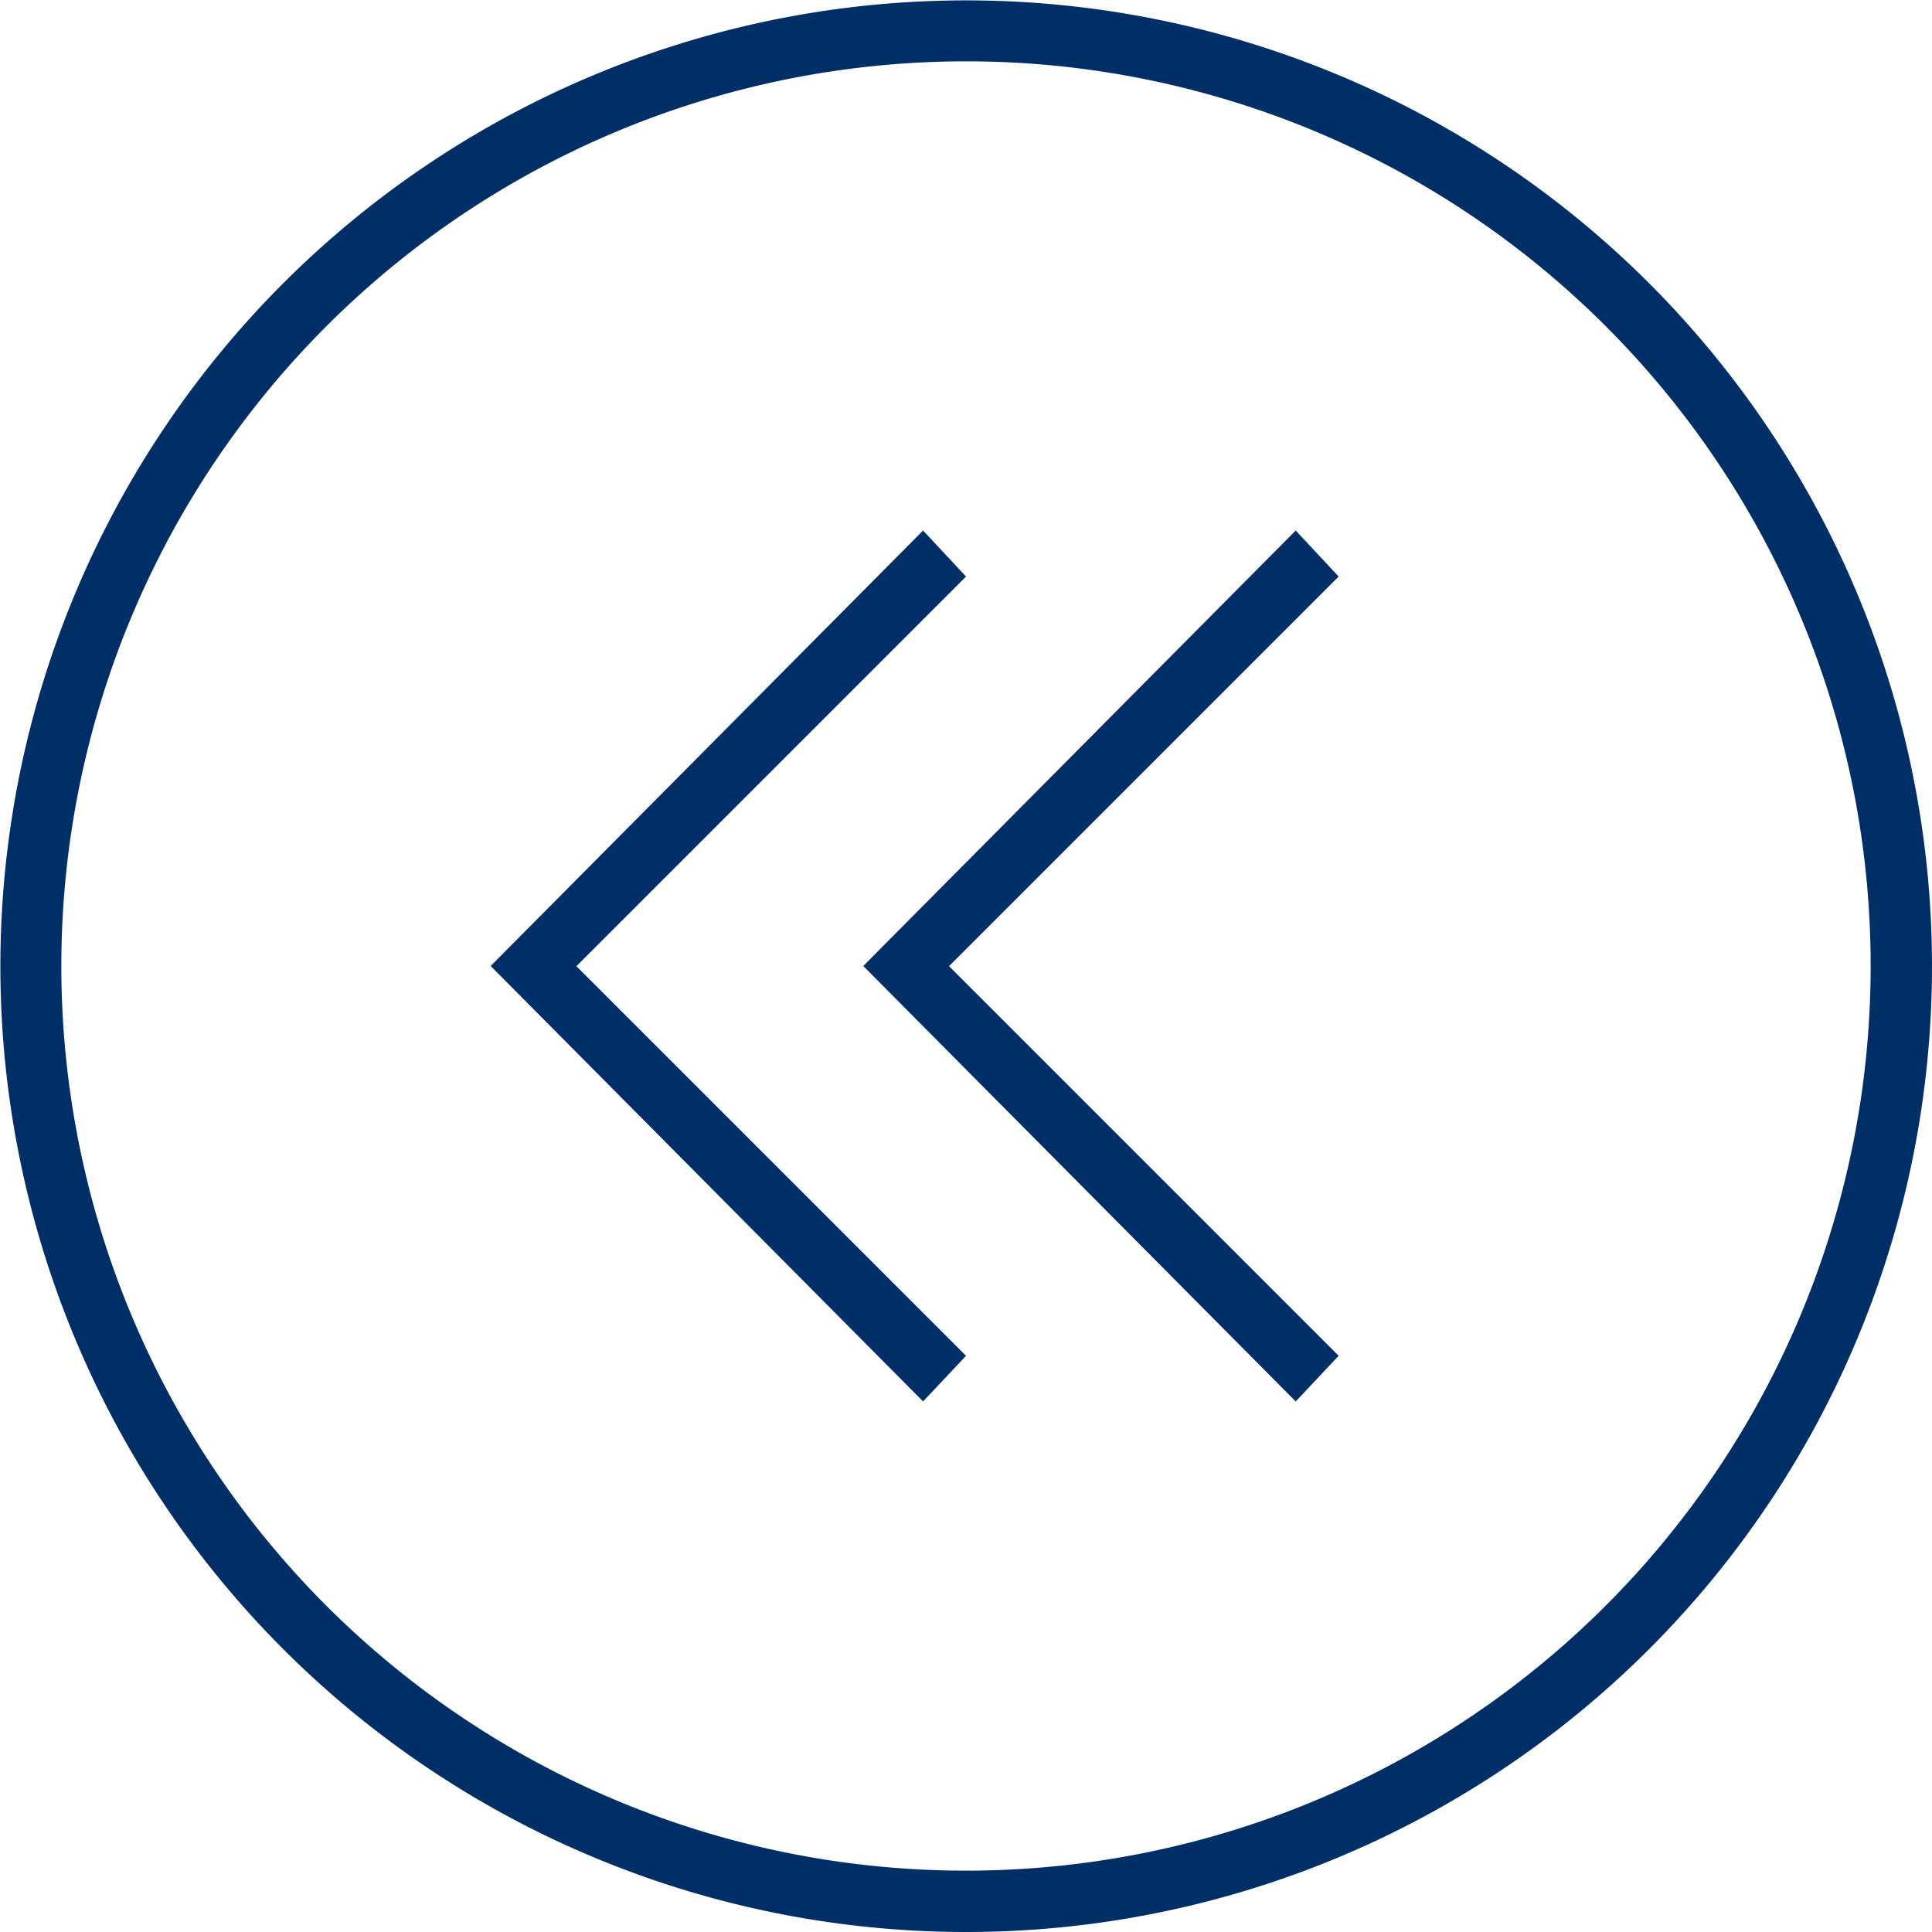 <svg xmlns="http://www.w3.org/2000/svg" width="60" height="60" viewBox="0 0 60 60">
    <g id="noun-back-arrow-1066735" transform="translate(-166.25 -96.25)">
      <path id="Path_91" data-name="Path 91" d="M196.25,156.25a29.994,29.994,0,1,1,23.142-10.906A30,30,0,0,1,196.25,156.25Zm0-58.095a28.095,28.095,0,1,0,28.095,28.095A28.086,28.086,0,0,0,196.25,98.155Z" fill="#002e66"/>
      <path id="Path_92" data-name="Path 92" d="M298.679,224.213,285.25,210.69l13.429-13.524,1.334,1.429-12.1,12.1,12.1,12.1Z" transform="translate(-103.762 -84.44)" fill="#002e66"/>
      <path id="Path_93" data-name="Path 93" d="M333.679,224.213,320.25,210.69l13.429-13.524,1.334,1.429-12.1,12.1,12.1,12.1Z" transform="translate(-127.19 -84.44)" fill="#002e66"/>
    </g>
</svg>
  